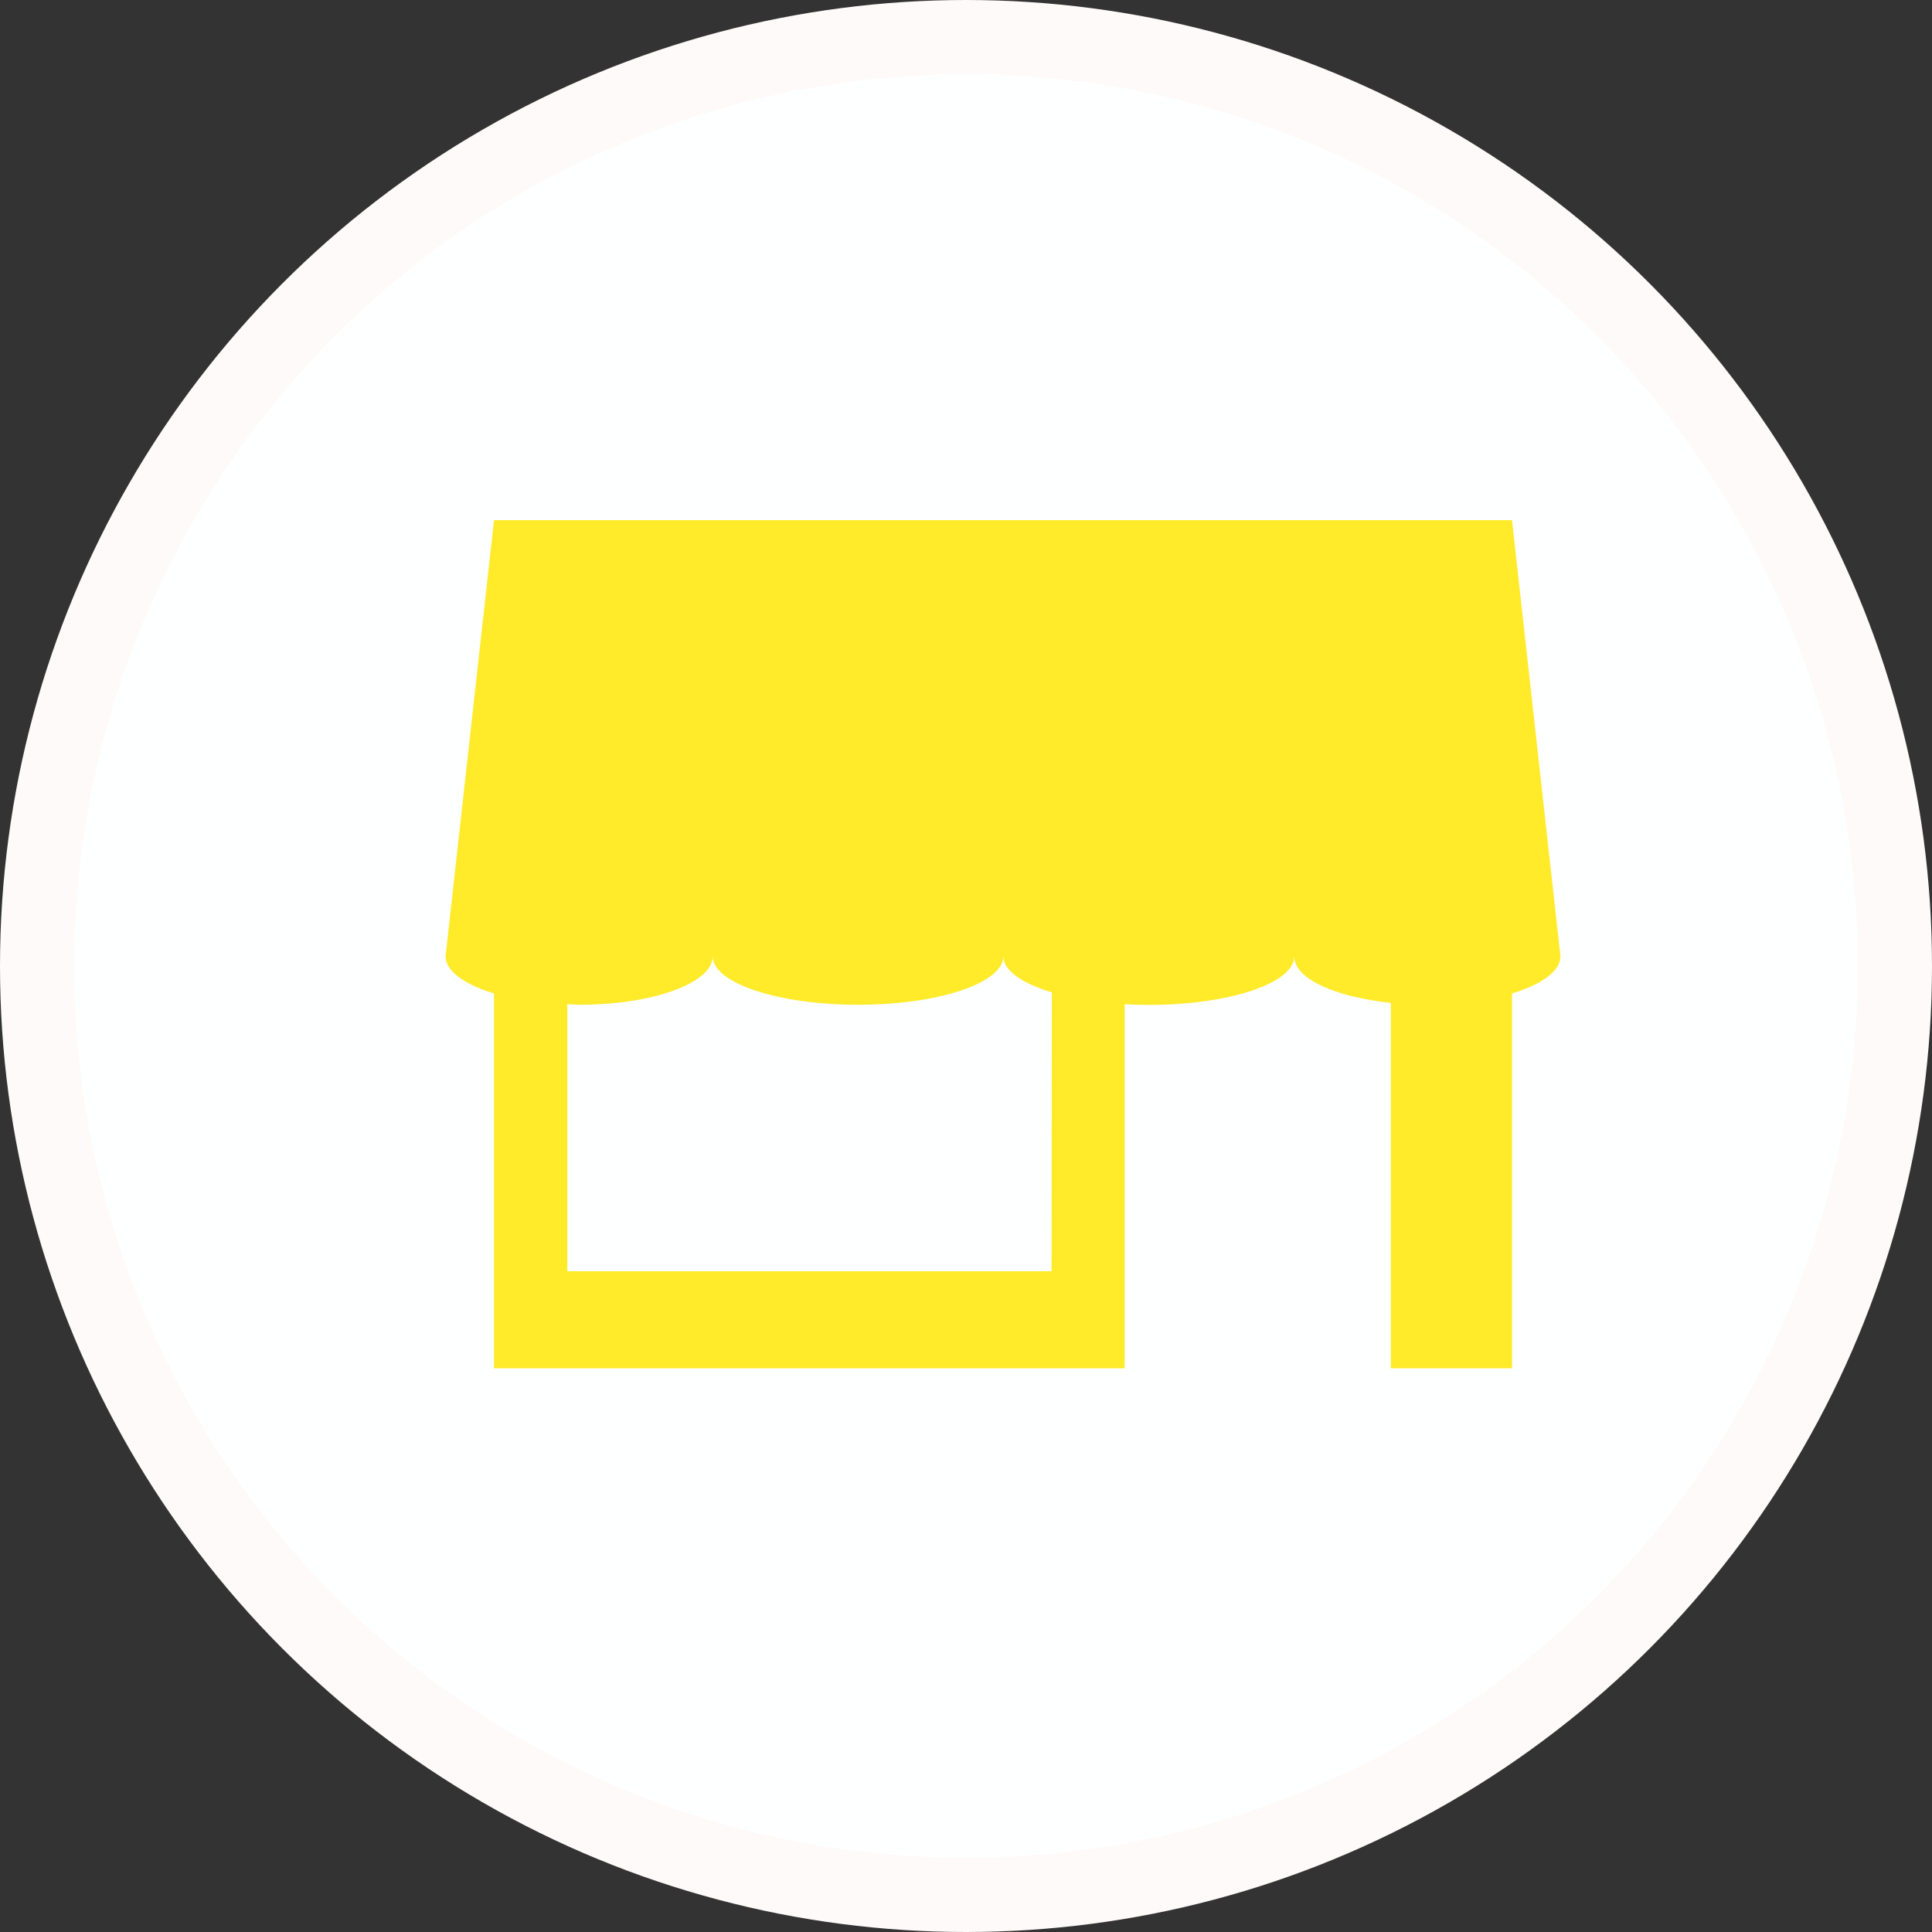 <svg xmlns="http://www.w3.org/2000/svg" width="26" height="26" viewBox="0 0 26 26">
  <rect x="0" y="0" width="26" height="26" fill="#333333" stroke="none"/>
  <g id="Component_41_1" data-name="Component 41 – 1" transform="translate(0.5 0.5)">
    <circle id="Ellipse_114" data-name="Ellipse 114" cx="12.5" cy="12.5" r="12.5" fill="#feffff" stroke="snow" stroke-width="1"/>
    <path id="Path_385" data-name="Path 385" d="M113.365,129.335l-.652-5.87h-13.7l-.652,5.87c0,.2.258.379.652.5v5.044H107.5v-4.9c.107.006.215.01.326.01,1.08,0,1.956-.293,1.956-.652,0,.3.553.546,1.3.624v4.918h1.631v-5.044C113.107,129.714,113.365,129.536,113.365,129.335Zm-6.849,4.238H100V129.98c.054,0,.108.007.162.007.991,0,1.794-.293,1.794-.652,0,.359.876.652,1.957.652s1.955-.293,1.955-.652c0,.193.254.365.652.485Z" transform="translate(-92.865 -116.965)" fill="#ffeb2a"/>
  </g>
</svg>
